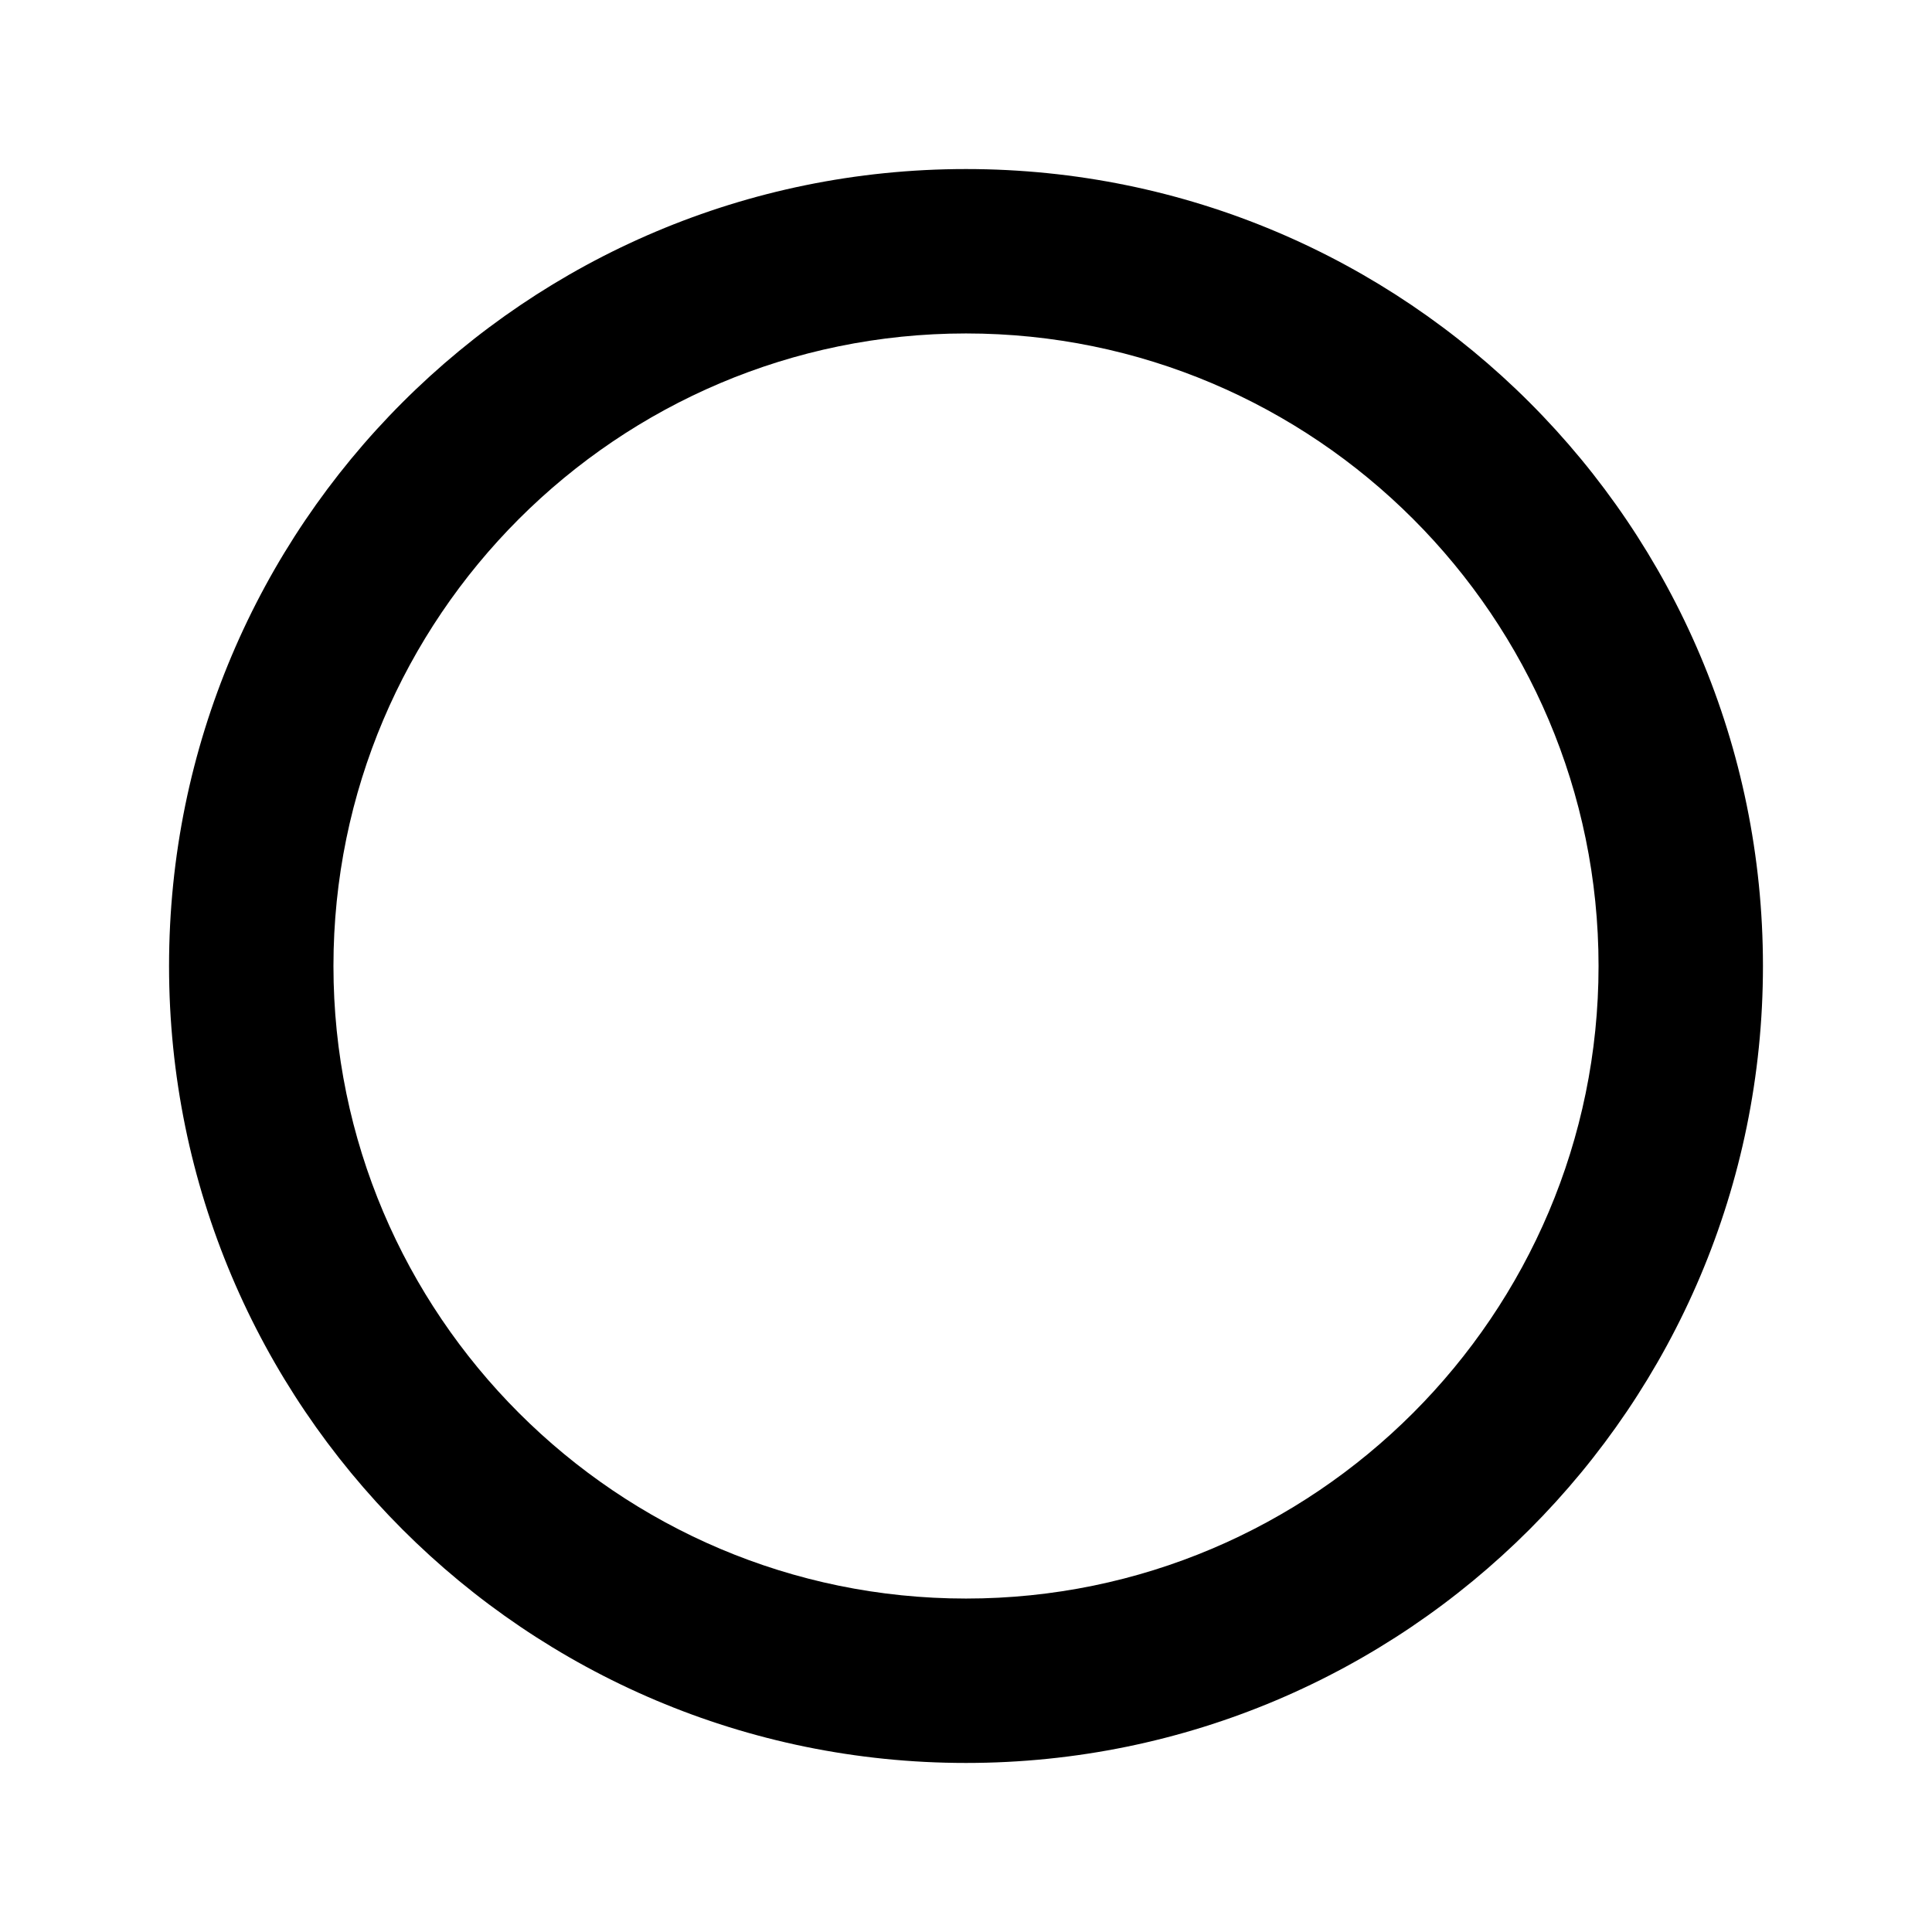 <svg xmlns="http://www.w3.org/2000/svg" width="32" height="32" viewBox="0 0 32 32"><path d="M16 2.8C8.71 2.8 2.8 8.707 2.8 16c0 7.287 5.91 13.2 13.2 13.2S29.2 23.286 29.2 16c0-7.293-5.91-13.2-13.2-13.2zm0 23.677c-5.776 0-10.477-4.703-10.477-10.477 0-5.777 4.7-10.477 10.477-10.477S26.477 10.223 26.477 16c0 5.773-4.7 10.477-10.477 10.477z"/></svg>